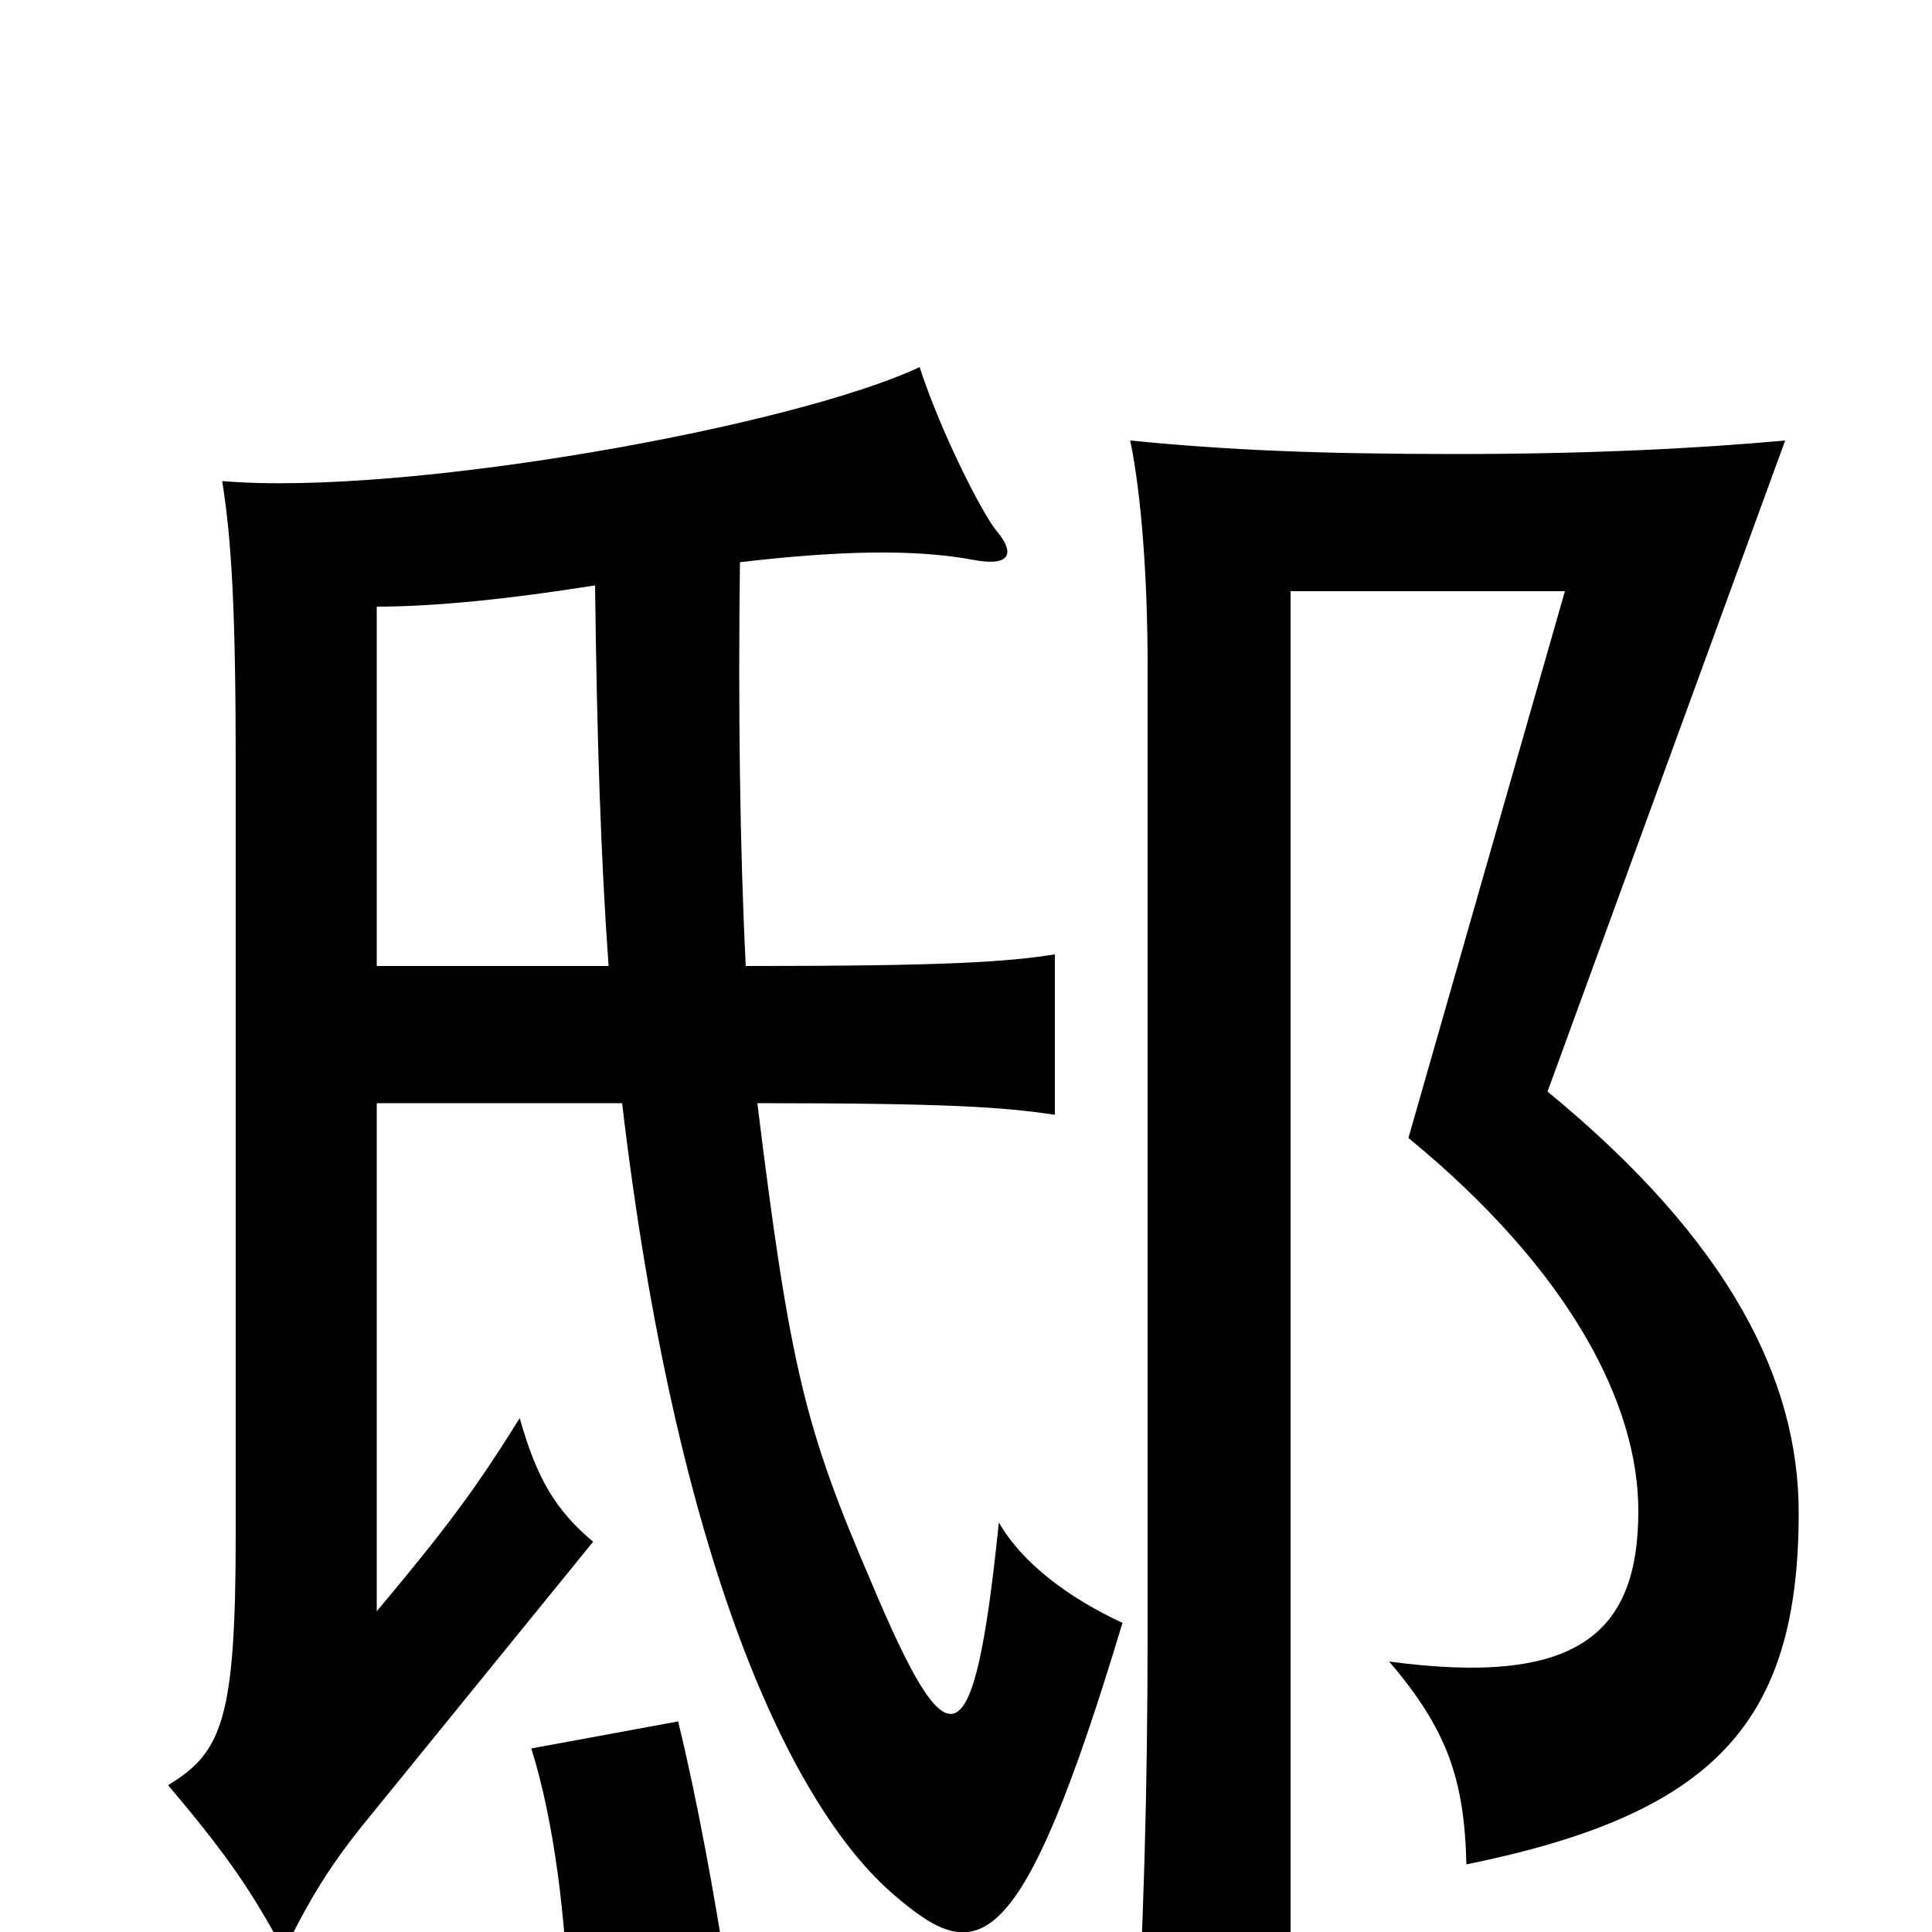 <svg xmlns="http://www.w3.org/2000/svg" viewBox="0 -1000 1000 1000">
	<path fill="#000000" d="M931 -217C931 -285 896 -357 801 -435L924 -772C880 -768 824 -765 754 -765C683 -765 635 -767 585 -772C591 -743 594 -699 594 -655V-157C594 -72 592 -3 587 85H668V-694H810L729 -411C813 -342 848 -273 848 -218C848 -154 816 -127 719 -140C749 -105 758 -79 759 -35C887 -61 931 -108 931 -217ZM376 21C370 -18 361 -68 351 -109L275 -95C287 -57 293 -5 294 36ZM386 -500C383 -559 382 -634 383 -709C434 -715 474 -716 505 -710C522 -707 526 -713 516 -725C509 -733 487 -776 476 -810C410 -779 209 -743 115 -751C120 -720 122 -682 122 -604V-206C122 -110 115 -93 87 -76C114 -44 129 -24 147 10C163 -23 175 -40 194 -63L307 -202C288 -218 278 -234 269 -266C246 -229 231 -209 195 -166V-429H322C350 -192 409 -65 463 -19C506 18 528 16 581 -160C553 -173 529 -191 517 -212C504 -85 491 -86 451 -181C417 -260 409 -291 392 -429C491 -429 519 -427 546 -423V-506C520 -502 490 -500 386 -500ZM195 -500V-686C225 -686 264 -690 308 -697C309 -616 311 -556 315 -500Z"/>
</svg>
